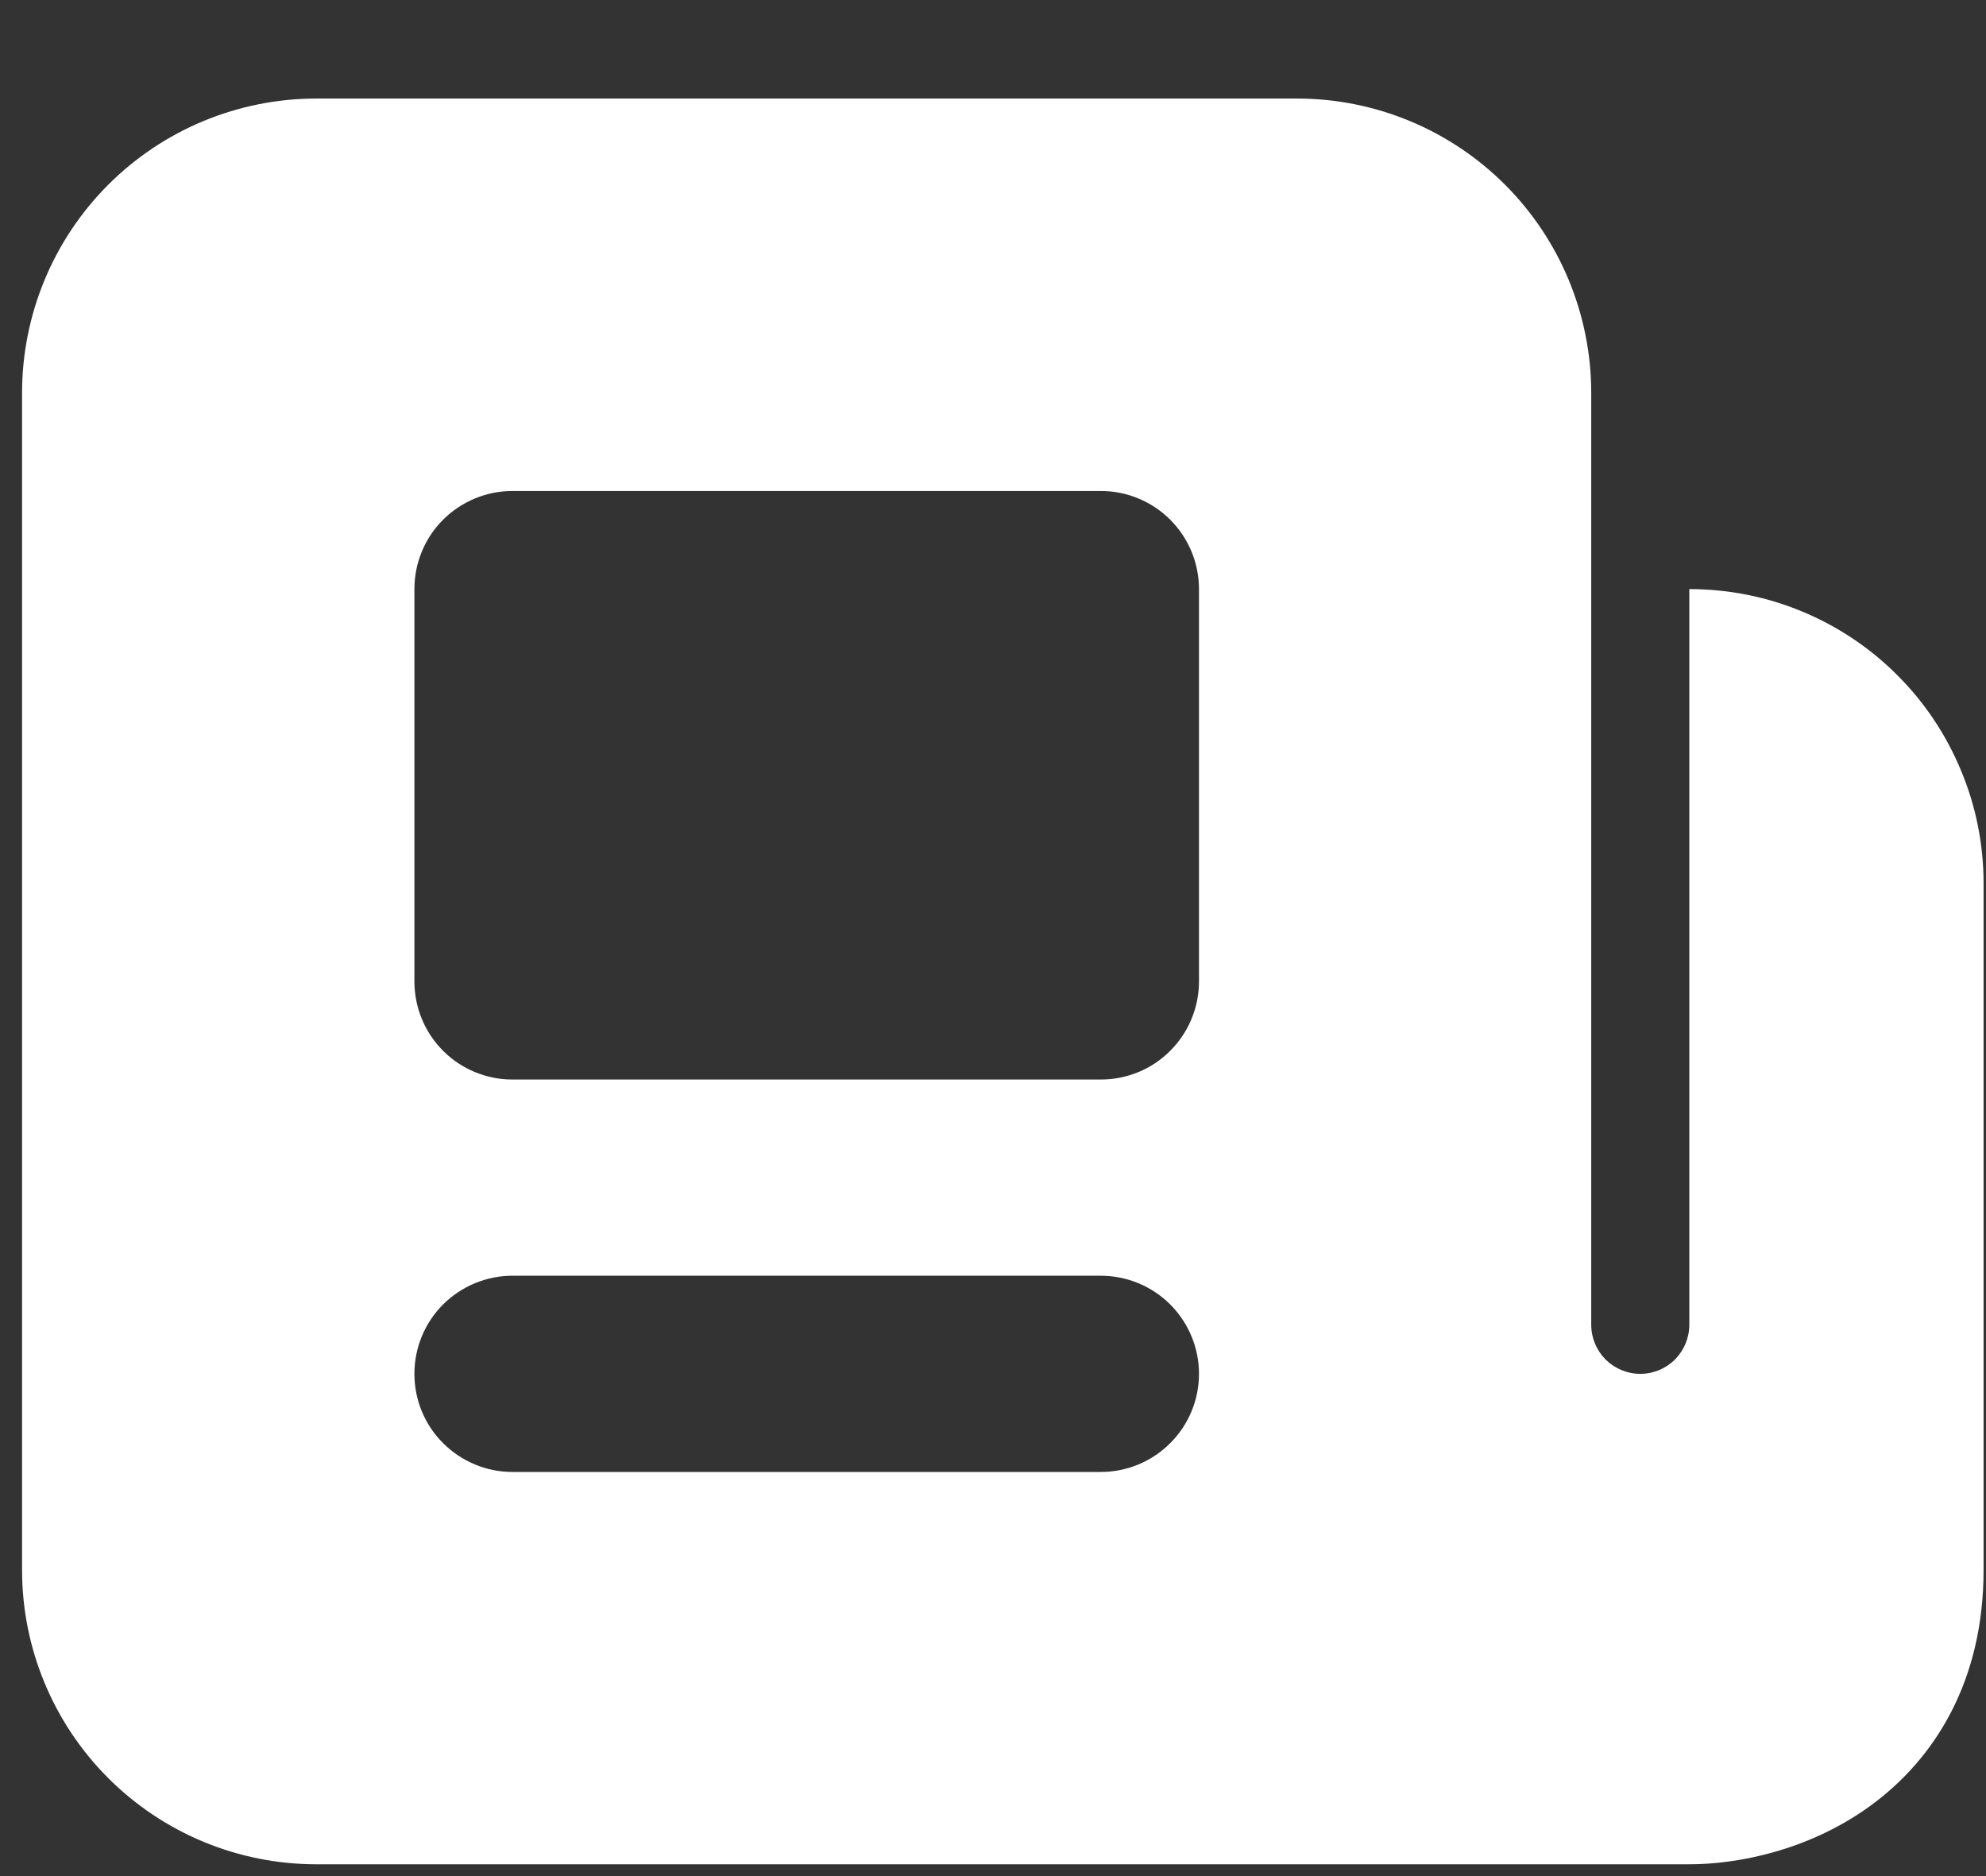 <svg width="18" height="17" viewBox="0 0 18 17" fill="none" xmlns="http://www.w3.org/2000/svg">
<rect x="0" y="0" width="18" height="17" fill="#333333" stroke="none"/>
<path fill-rule="evenodd" clip-rule="evenodd" d="M2.867 0.893C2.159 0.893 1.481 1.174 0.981 1.674C0.481 2.174 0.2 2.853 0.2 3.56V14.227C0.2 14.934 0.481 15.612 0.981 16.112C1.481 16.612 2.159 16.893 2.867 16.893H15.311C15.749 16.893 16.388 16.769 16.941 16.371C17.542 15.938 17.978 15.227 17.978 14.227V8.003C17.978 7.653 17.909 7.306 17.774 6.983C17.64 6.659 17.444 6.365 17.196 6.118C16.949 5.87 16.655 5.674 16.331 5.54C16.008 5.406 15.661 5.338 15.311 5.338V12.004C15.311 12.122 15.264 12.235 15.181 12.319C15.098 12.402 14.985 12.449 14.867 12.449C14.749 12.449 14.636 12.402 14.552 12.319C14.469 12.235 14.422 12.122 14.422 12.004V3.56C14.422 2.853 14.141 2.174 13.641 1.674C13.141 1.174 12.463 0.893 11.756 0.893H2.867ZM4.644 4.449C4.409 4.449 4.183 4.543 4.016 4.709C3.849 4.876 3.756 5.102 3.756 5.338V8.893C3.756 9.129 3.849 9.355 4.016 9.522C4.183 9.689 4.409 9.782 4.644 9.782H9.978C10.213 9.782 10.44 9.689 10.606 9.522C10.773 9.355 10.867 9.129 10.867 8.893V5.338C10.867 5.102 10.773 4.876 10.606 4.709C10.44 4.543 10.213 4.449 9.978 4.449H4.644ZM4.644 11.56C4.409 11.56 4.183 11.654 4.016 11.82C3.849 11.987 3.756 12.213 3.756 12.449C3.756 12.685 3.849 12.911 4.016 13.077C4.183 13.244 4.409 13.338 4.644 13.338H9.978C10.213 13.338 10.44 13.244 10.606 13.077C10.773 12.911 10.867 12.685 10.867 12.449C10.867 12.213 10.773 11.987 10.606 11.82C10.44 11.654 10.213 11.56 9.978 11.56H4.644Z" fill="white"/>
</svg>
